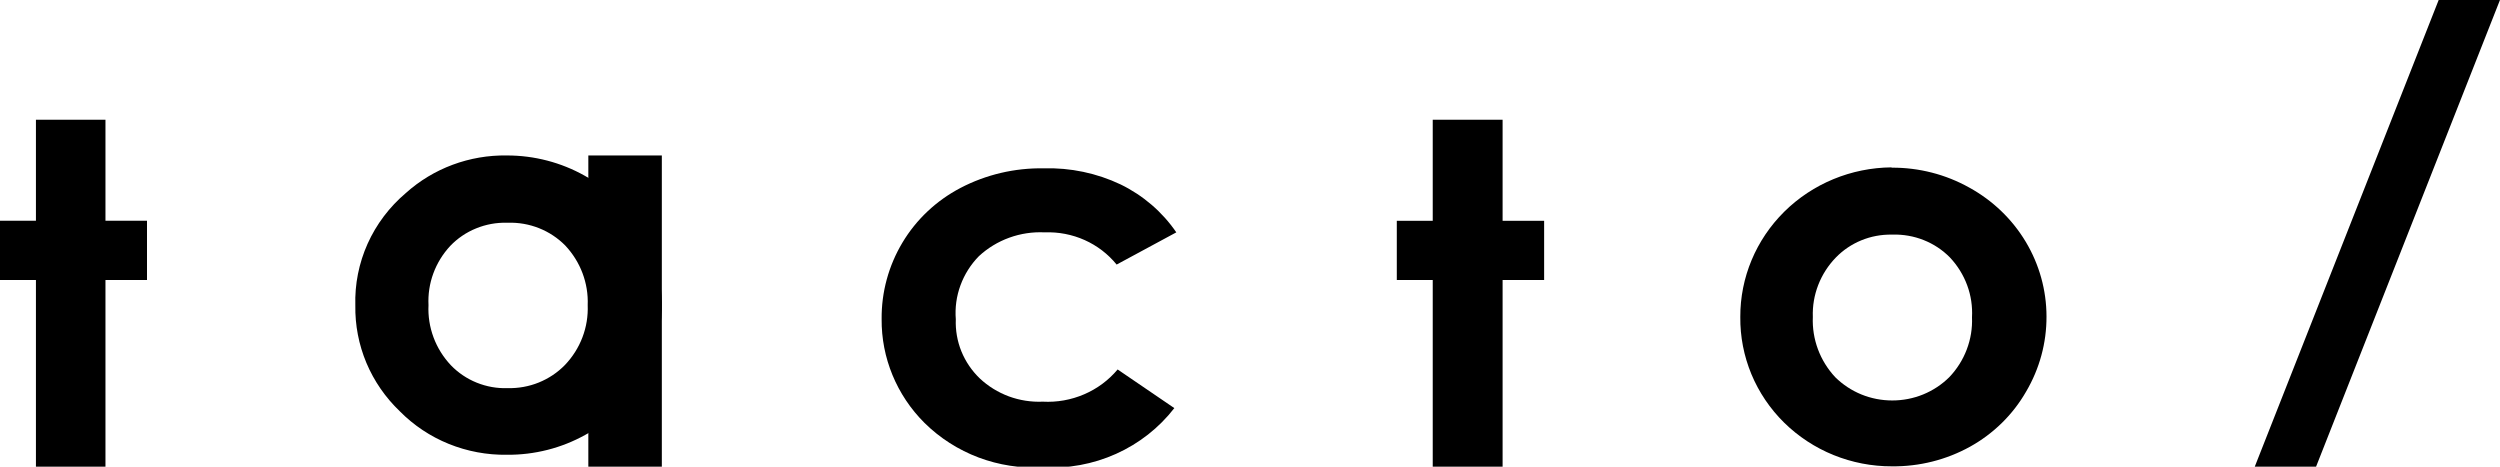 <svg width="75" height="14" viewBox="0 0 75 14" fill="none" xmlns="http://www.w3.org/2000/svg">
<g clip-path="url(#clip0_180_807)">
<path d="M35.289 6.971L33.499 7.937C33.243 7.622 32.915 7.37 32.54 7.202C32.166 7.035 31.756 6.955 31.344 6.971C30.982 6.953 30.62 7.007 30.28 7.13C29.94 7.253 29.629 7.442 29.366 7.686C29.121 7.936 28.933 8.234 28.814 8.56C28.694 8.886 28.647 9.233 28.674 9.578C28.661 9.907 28.718 10.235 28.842 10.541C28.967 10.847 29.155 11.124 29.396 11.355C29.646 11.589 29.943 11.772 30.267 11.892C30.592 12.011 30.938 12.065 31.285 12.05C31.71 12.073 32.135 11.997 32.525 11.829C32.915 11.662 33.259 11.406 33.529 11.084L35.23 12.243C34.772 12.835 34.171 13.306 33.481 13.616C32.791 13.926 32.033 14.065 31.275 14.02C30.622 14.055 29.968 13.954 29.358 13.725C28.748 13.495 28.195 13.141 27.735 12.687C26.9 11.855 26.438 10.733 26.449 9.569C26.442 8.765 26.657 7.974 27.072 7.28C27.486 6.587 28.088 6.019 28.813 5.639C29.581 5.237 30.443 5.035 31.314 5.05C32.111 5.027 32.901 5.193 33.618 5.533C34.294 5.862 34.87 6.358 35.289 6.971Z" fill="black"/>
<path d="M42.982 3.592H45.078V6.624H46.324V8.4H45.078V14H42.982V8.4H41.904V6.624H42.982V3.592Z" fill="black"/>
<path d="M1.078 3.592H3.164V6.623H4.41V8.4H3.164V14H1.078V8.4H0V6.623H1.078V3.592Z" fill="black"/>
<path d="M56.748 5.03C57.566 5.025 58.371 5.231 59.081 5.629C59.783 6.015 60.366 6.576 60.773 7.255C61.179 7.933 61.394 8.705 61.395 9.491C61.399 10.284 61.187 11.063 60.782 11.75C60.386 12.44 59.805 13.01 59.101 13.401C58.387 13.796 57.578 13.999 56.758 13.99C56.157 13.992 55.561 13.876 55.006 13.651C54.451 13.426 53.948 13.095 53.524 12.679C53.101 12.262 52.767 11.767 52.541 11.223C52.316 10.679 52.203 10.097 52.209 9.51C52.204 8.328 52.679 7.192 53.529 6.35C54.38 5.509 55.537 5.031 56.748 5.021V5.03ZM56.748 7.038C56.436 7.034 56.126 7.092 55.839 7.21C55.551 7.328 55.292 7.503 55.077 7.724C54.846 7.962 54.666 8.242 54.547 8.549C54.428 8.856 54.373 9.182 54.385 9.51C54.357 10.175 54.598 10.824 55.057 11.316C55.281 11.537 55.547 11.713 55.84 11.833C56.134 11.953 56.449 12.014 56.768 12.014C57.086 12.014 57.401 11.953 57.695 11.833C57.988 11.713 58.255 11.537 58.478 11.316C58.708 11.075 58.886 10.793 59.003 10.484C59.12 10.176 59.174 9.848 59.16 9.52C59.178 9.192 59.129 8.865 59.015 8.557C58.901 8.248 58.725 7.965 58.498 7.724C58.276 7.498 58.009 7.321 57.712 7.203C57.416 7.085 57.097 7.029 56.778 7.038H56.748Z" fill="black"/>
<path d="M15.209 4.664C16.028 4.663 16.832 4.873 17.542 5.272C18.068 5.563 18.53 5.954 18.901 6.421C19.271 6.888 19.543 7.422 19.7 7.992C19.857 8.563 19.897 9.158 19.817 9.743C19.737 10.329 19.538 10.893 19.233 11.403C18.843 12.091 18.264 12.66 17.562 13.044C16.845 13.444 16.033 13.65 15.209 13.643C14.61 13.652 14.016 13.541 13.463 13.317C12.91 13.093 12.411 12.76 11.995 12.339C11.563 11.926 11.222 11.432 10.992 10.886C10.763 10.339 10.65 9.753 10.66 9.163C10.641 8.527 10.767 7.895 11.028 7.312C11.29 6.729 11.681 6.211 12.173 5.793C12.999 5.05 14.086 4.645 15.209 4.664ZM15.209 6.682C14.891 6.674 14.575 6.732 14.282 6.852C13.989 6.971 13.725 7.15 13.508 7.377C13.285 7.616 13.112 7.897 13 8.202C12.888 8.506 12.839 8.83 12.855 9.153C12.839 9.483 12.891 9.812 13.006 10.122C13.121 10.432 13.299 10.716 13.528 10.959C13.745 11.184 14.009 11.362 14.302 11.48C14.596 11.599 14.911 11.655 15.228 11.644C15.549 11.652 15.868 11.595 16.164 11.475C16.46 11.355 16.728 11.176 16.949 10.949C17.178 10.709 17.357 10.426 17.474 10.118C17.591 9.81 17.644 9.482 17.631 9.153C17.657 8.495 17.415 7.853 16.959 7.367C16.737 7.142 16.47 6.964 16.173 6.846C15.877 6.728 15.558 6.672 15.238 6.682H15.209Z" fill="black"/>
<path d="M19.855 4.663H17.65V14H19.855V4.663Z" fill="black"/>
<path fill-rule="evenodd" clip-rule="evenodd" d="M67.643 14H69.482L74.999 0H73.16L67.643 14Z" fill="black"/>
</g>
<defs>
<clipPath id="clip0_180_807">
<rect width="75" height="14" fill="white"/>
</clipPath>
</defs>
</svg>
